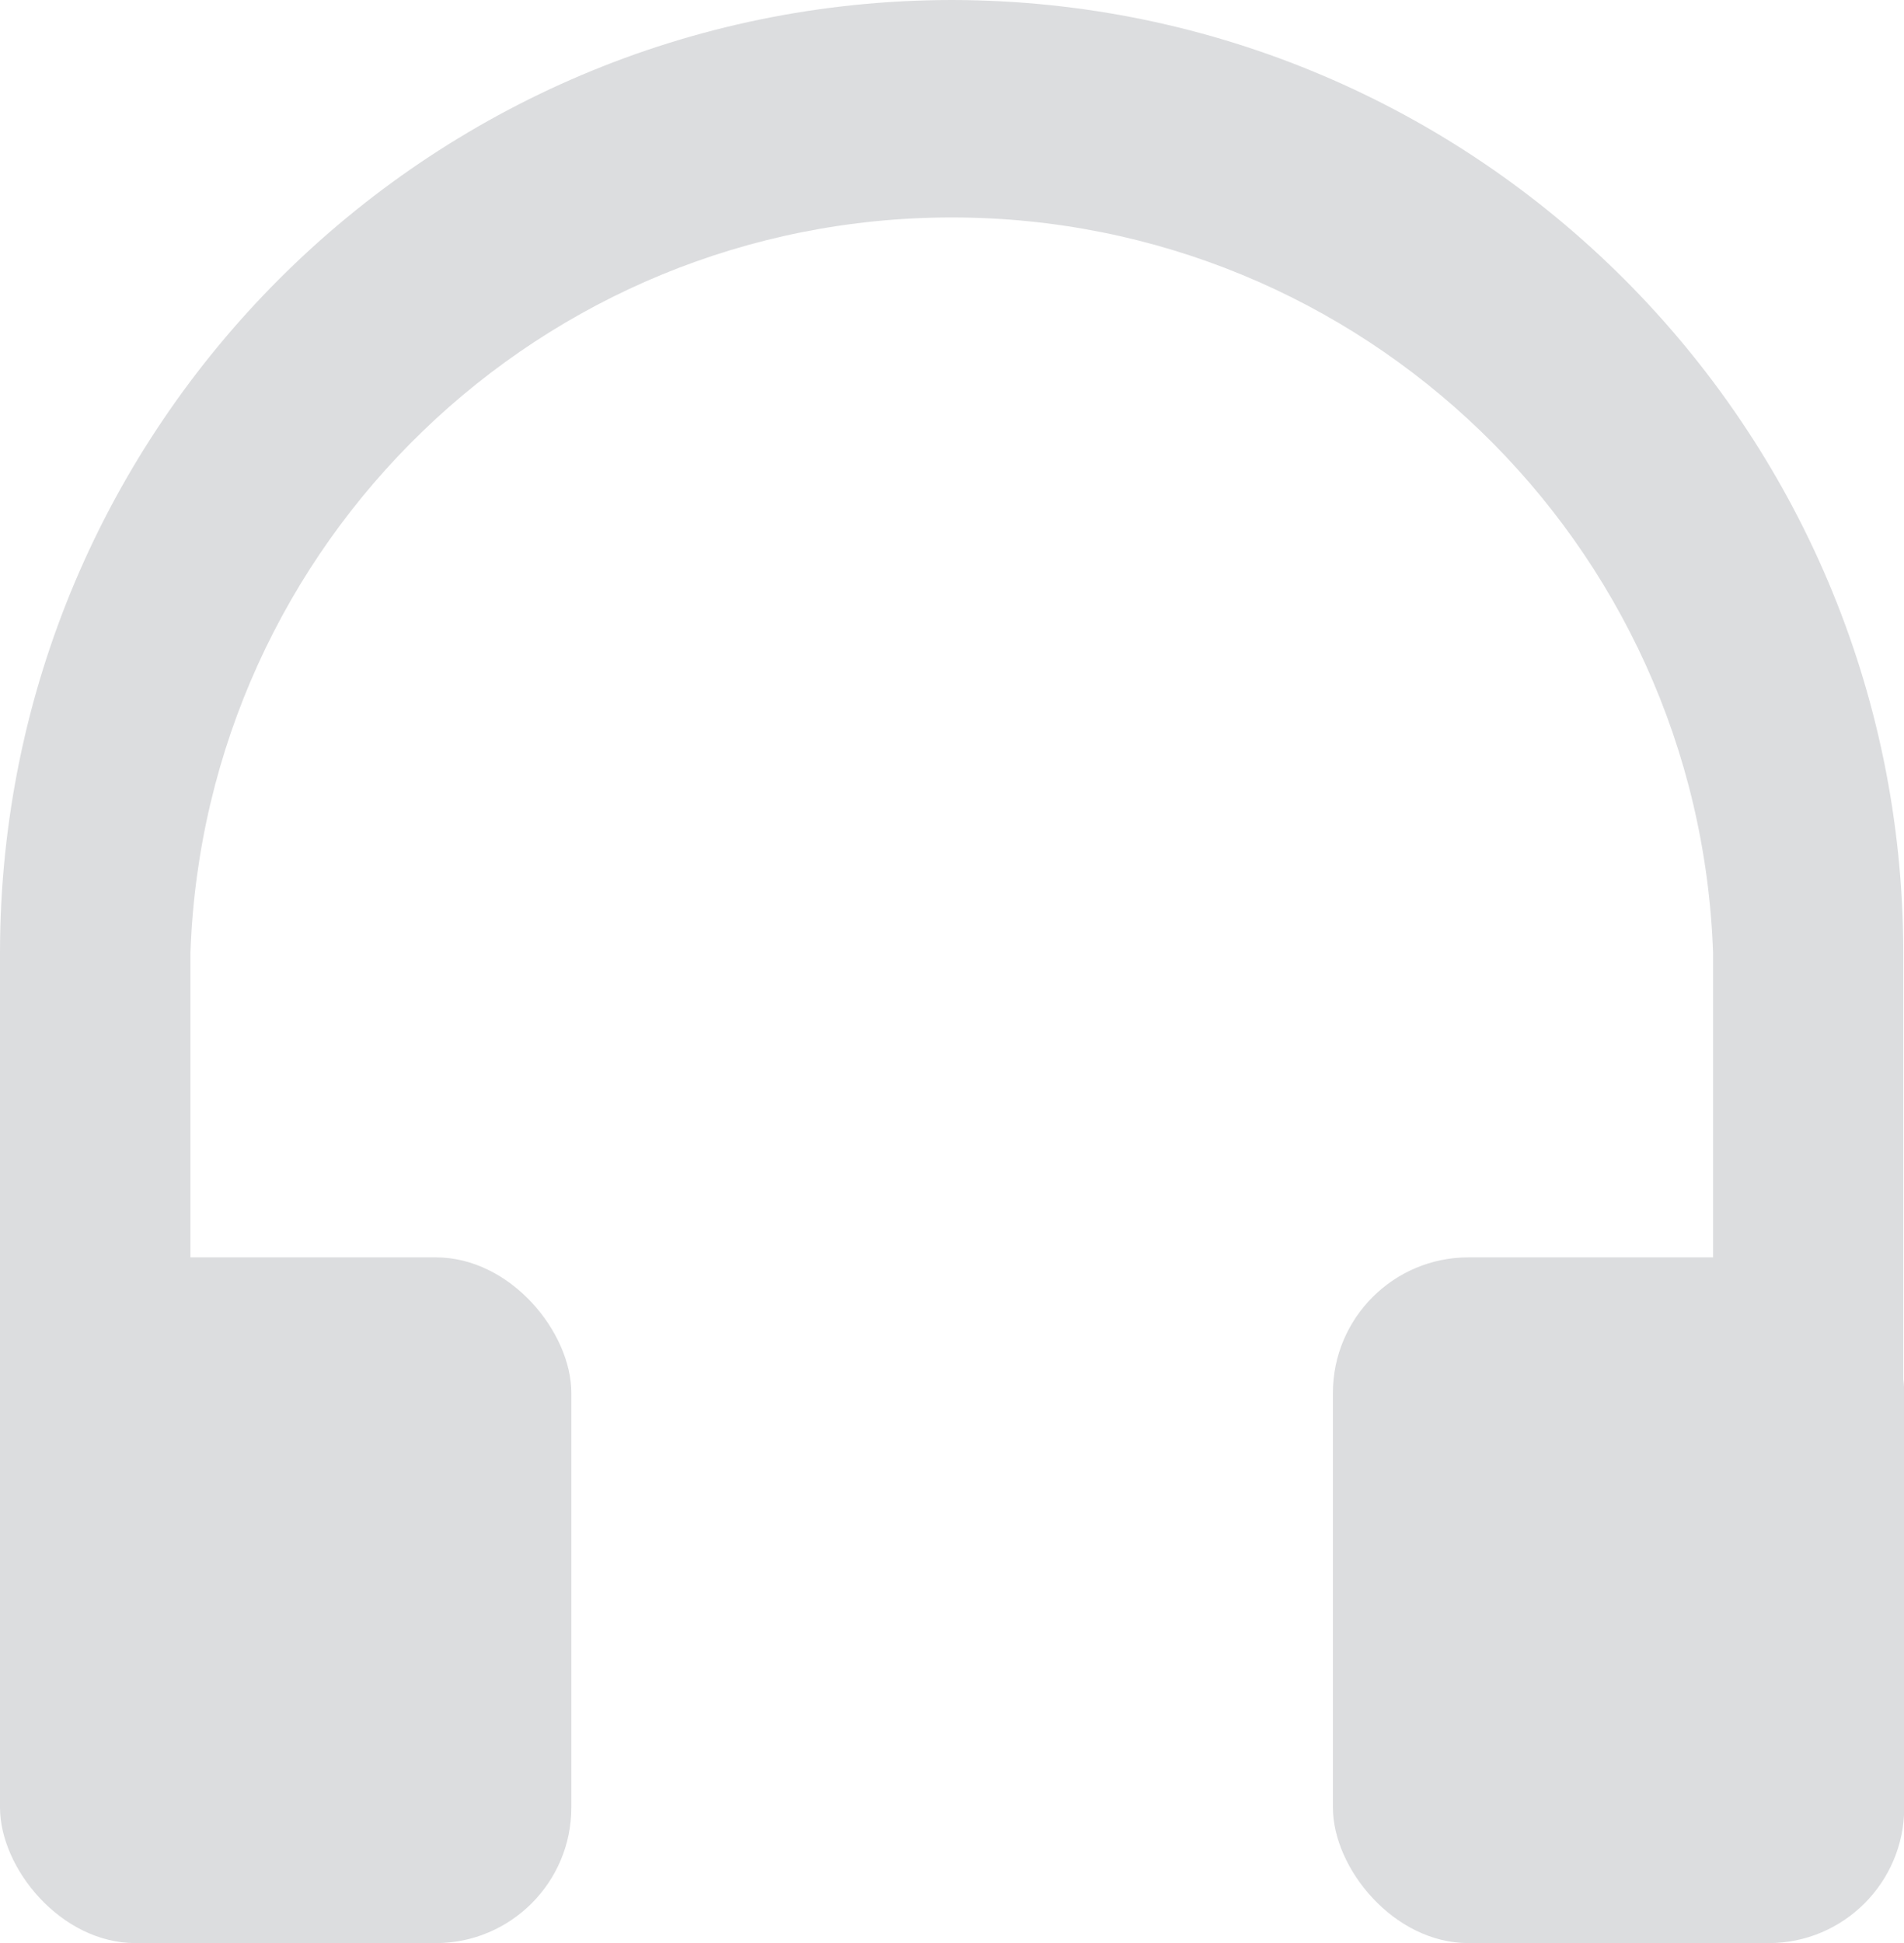 <svg xmlns="http://www.w3.org/2000/svg" viewBox="0 0 78.78 80.36" xmlns:v="https://vecta.io/nano"><path d="M70.72 52zM7.88 52z" fill="#db514b"/><g fill="#dcdddf"><path d="M39.39 0C17.642.017.017 17.642 0 39.39v20.49h7.88V39.39c.604-16.96 14.529-30.397 31.5-30.397S70.276 22.43 70.88 39.39v20.49h7.87V39.39C78.733 17.654 61.126.033 39.39 0z"/><rect y="52" width="23.64" height="28.36" rx="5.61"/><rect x="55.15" y="52" width="23.64" height="28.36" rx="5.61"/></g></svg>